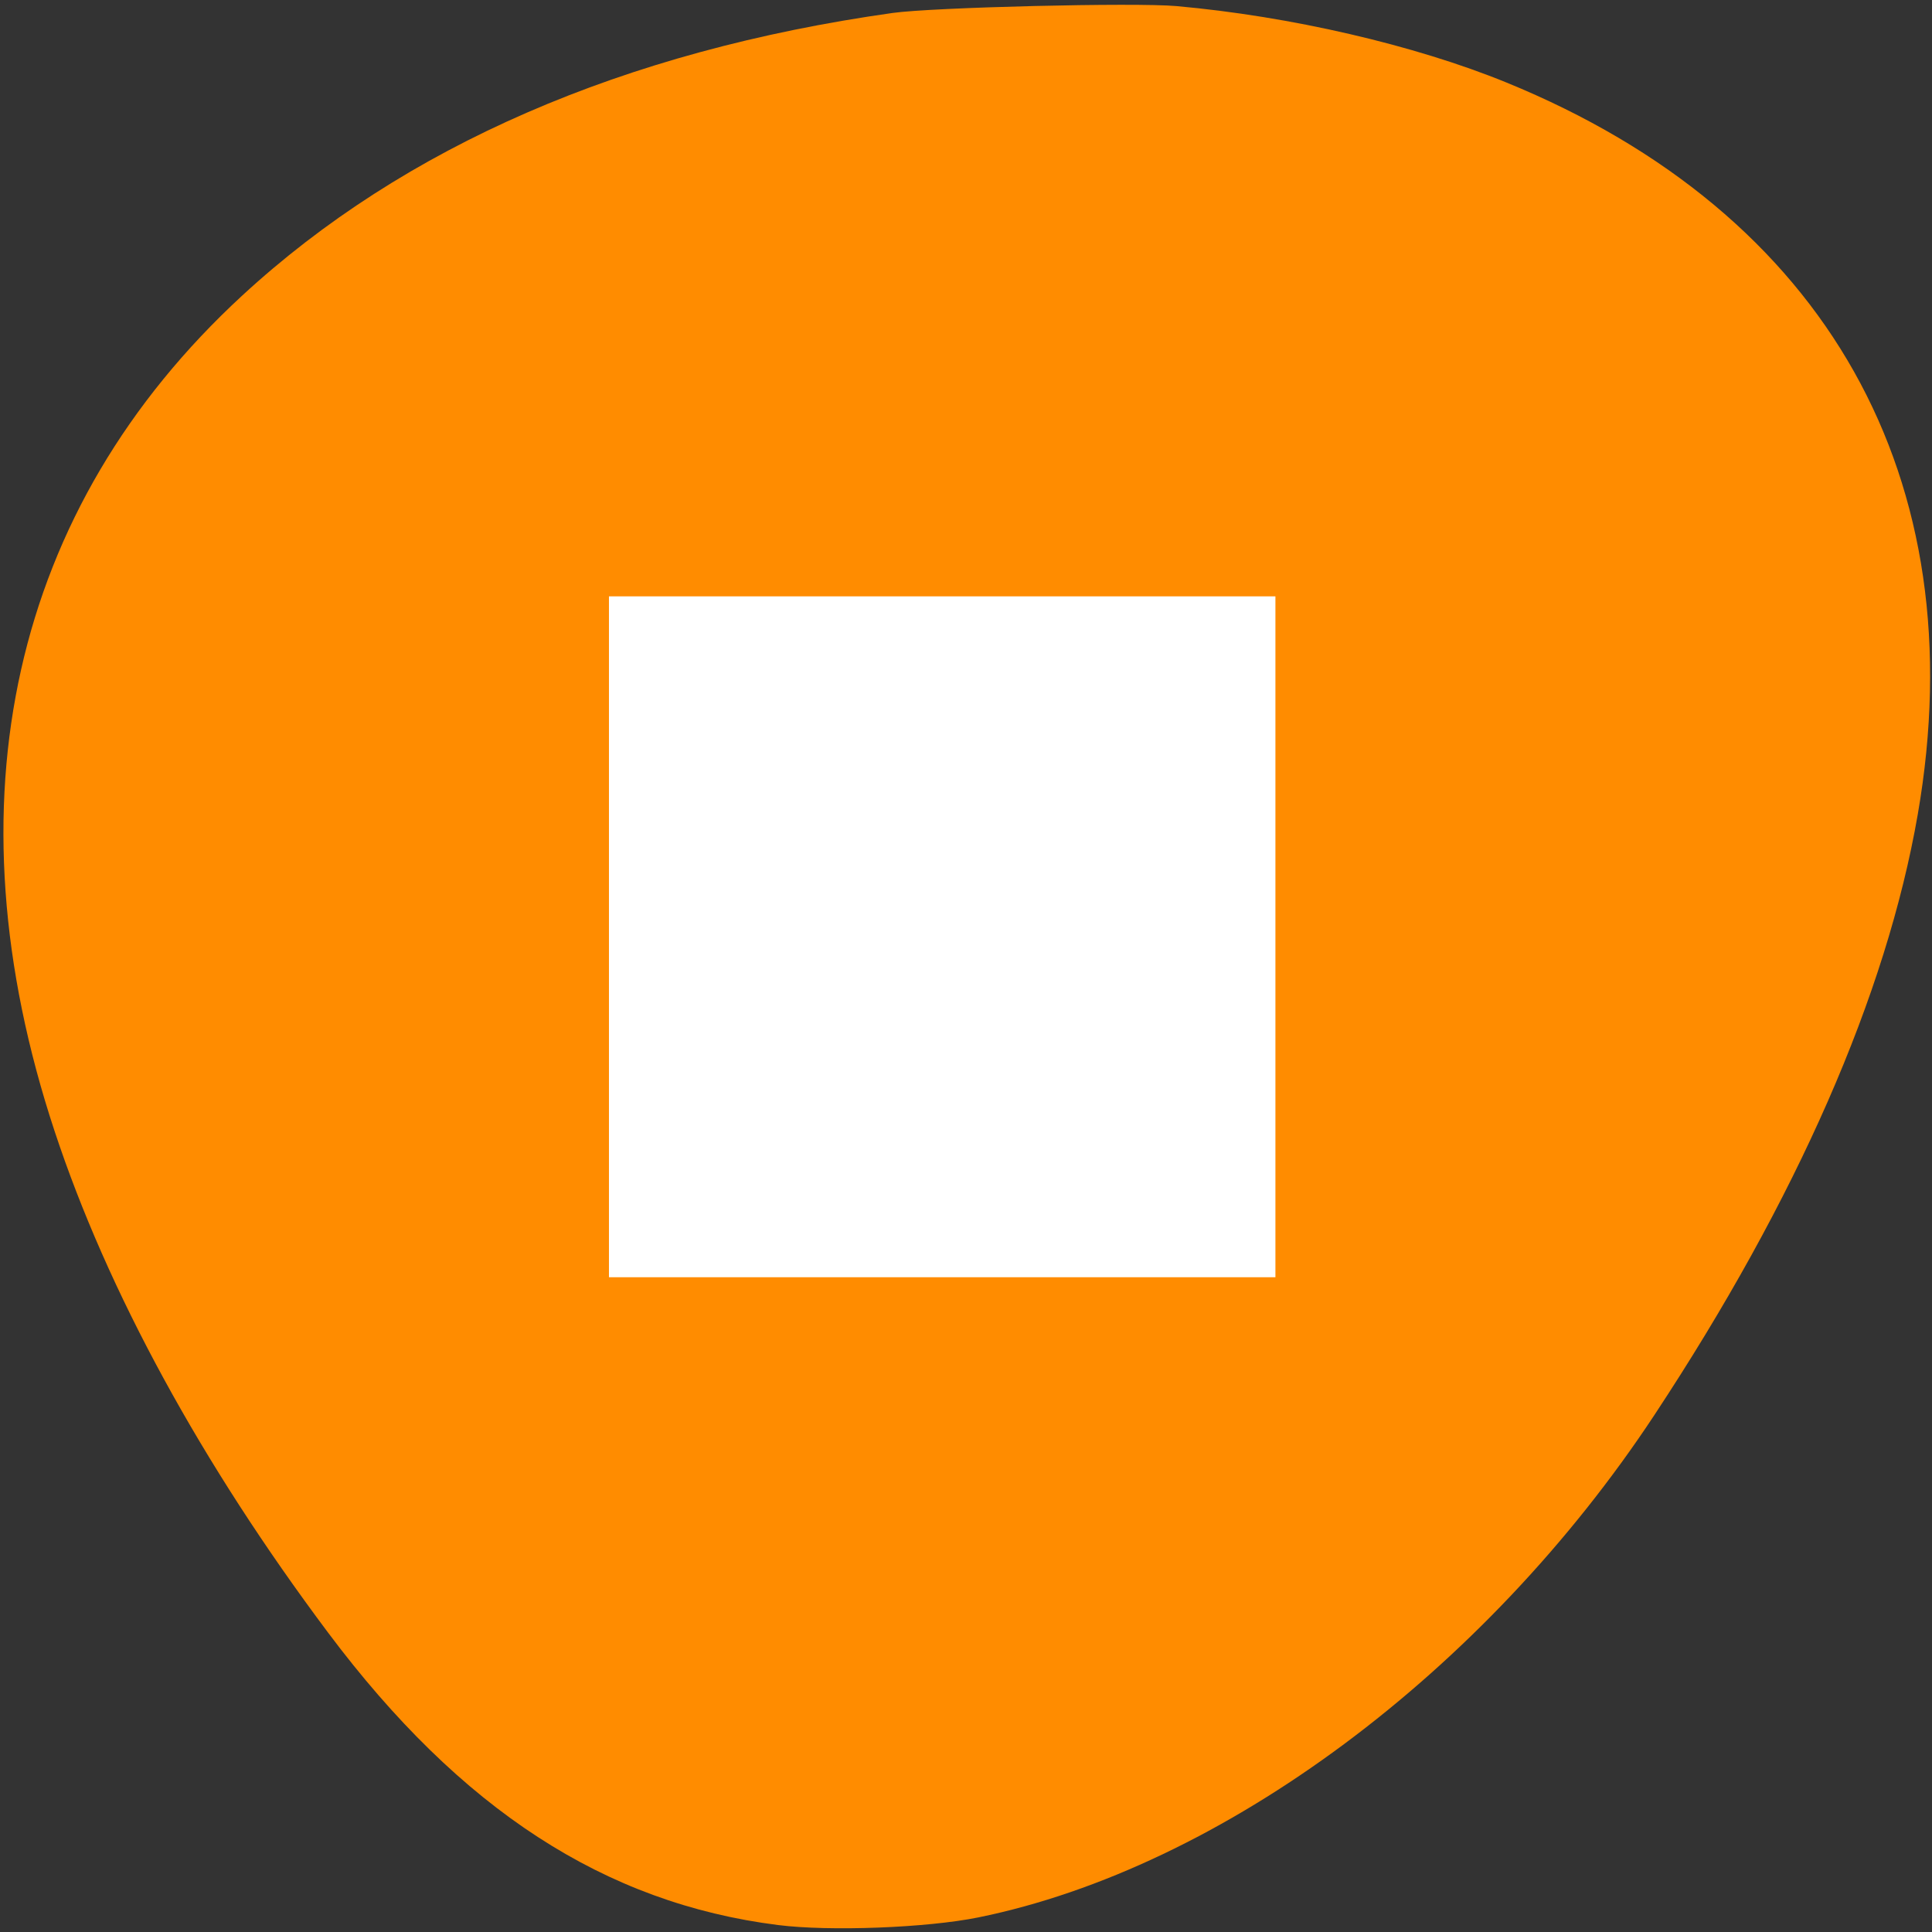 <svg xmlns="http://www.w3.org/2000/svg" viewBox="0 0 256 256"><rect x="0" y="0" width="256" height="256" fill="#333333" stroke="none"/><path d="m 155.9 0.809 c 15.07 1.344 31.531 5.152 43.691 10.117 c 42.46 17.332 62.24 52.52 54.52 97 c -4.148 23.898 -16.01 50.949 -34.887 79.56 c -22.527 34.14 -57.34 60.02 -89.59 66.58 c -6.809 1.383 -19.668 1.875 -26.535 1.012 c -22.957 -2.891 -42.08 -15.316 -59.63 -38.75 c -16.785 -22.418 -29.22 -45.21 -36.23 -66.43 c -14.43 -43.637 -5.699 -82.55 24.84 -110.72 c 21.465 -19.797 50.53 -32.43 86.19 -37.461 c 5.336 -0.75 32.12 -1.402 37.629 -0.91" fill="#ff8c00"/><path d="m 80.69 79.02 h 88.31 v 90.22 h -88.31" fill="#fff"/></svg>